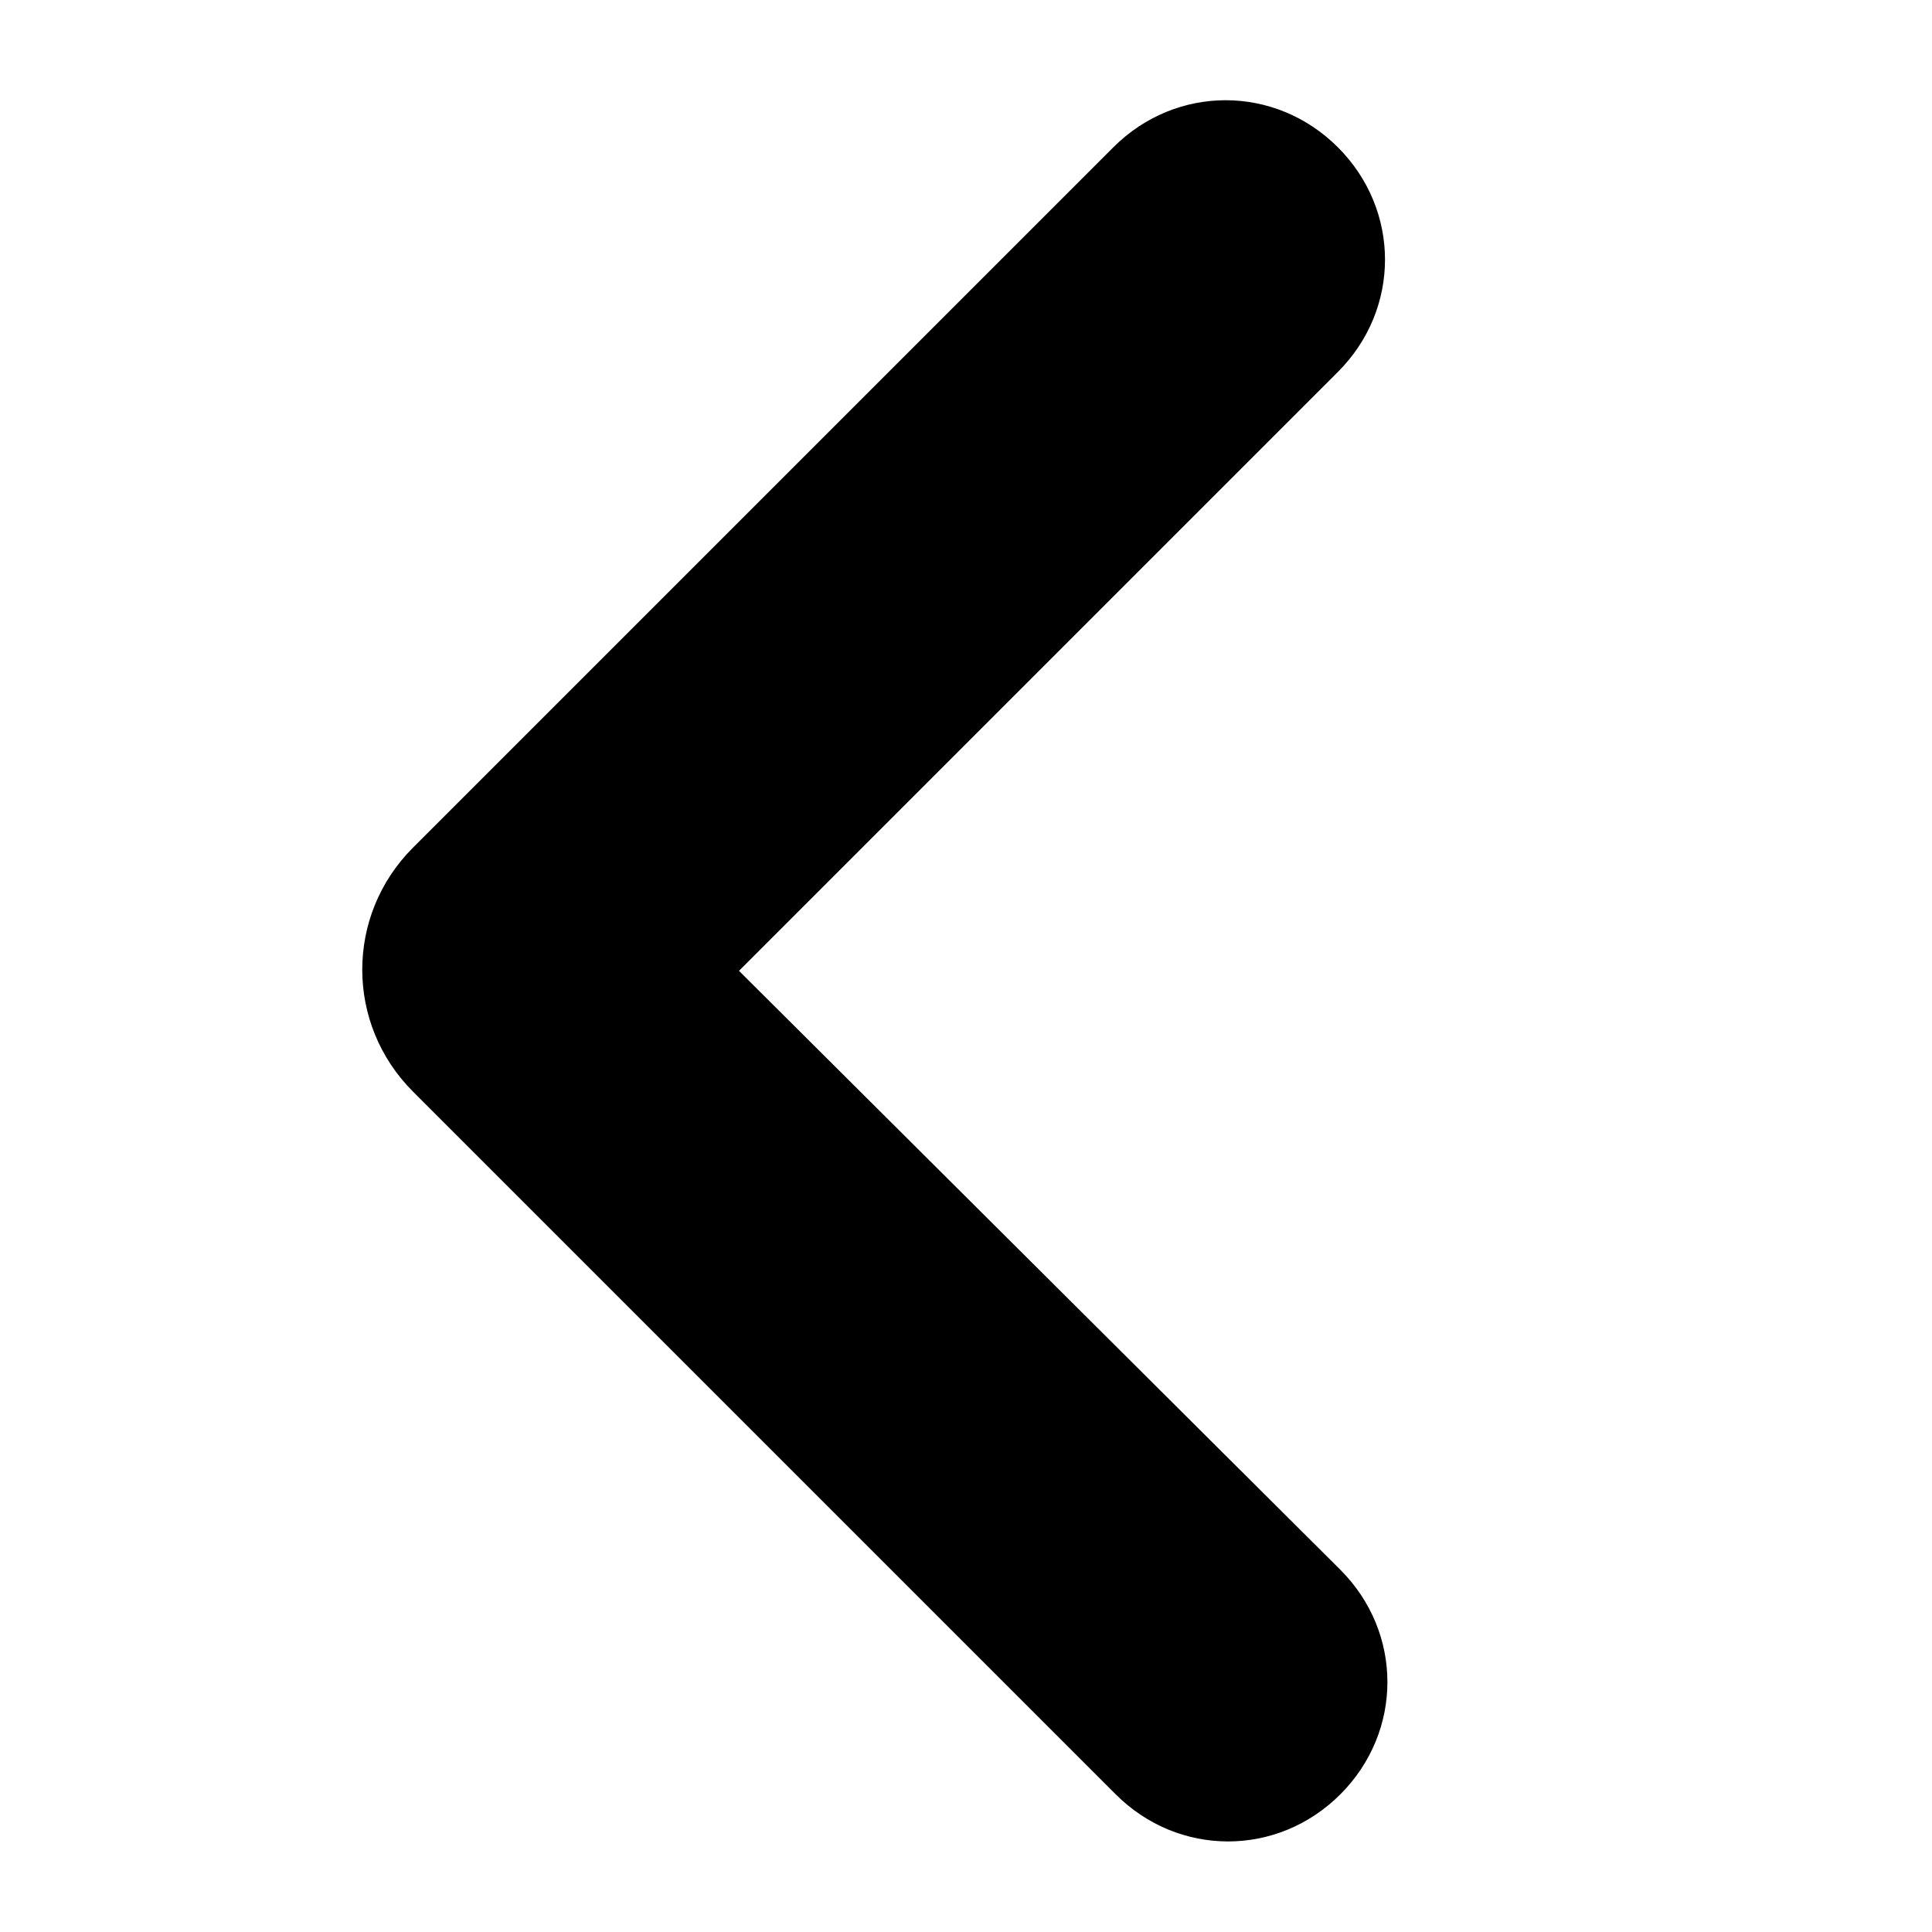 <?xml version="1.0" encoding="utf-8"?>
<!-- Generator: Adobe Illustrator 22.0.1, SVG Export Plug-In . SVG Version: 6.00 Build 0)  -->
<svg version="1.1" id="Layer_1" xmlns="http://www.w3.org/2000/svg" xmlns:xlink="http://www.w3.org/1999/xlink" x="0px" y="0px"
	 viewBox="0 0 80 80" style="enable-background:new 0 0 80 80;" xml:space="preserve">
<path d="M55.4,6.1c-2.6-2.6-6.7-2.6-9.3,0L17.1,35.1c-2.8,2.8-2.8,7.3,0,10.1l29.1,29.1c2.6,2.6,6.7,2.6,9.3,0
	c2.6-2.6,2.6-6.7,0-9.3L30.6,40.2l24.8-24.8C58,12.8,58,8.7,55.4,6.1z"/>
</svg>
